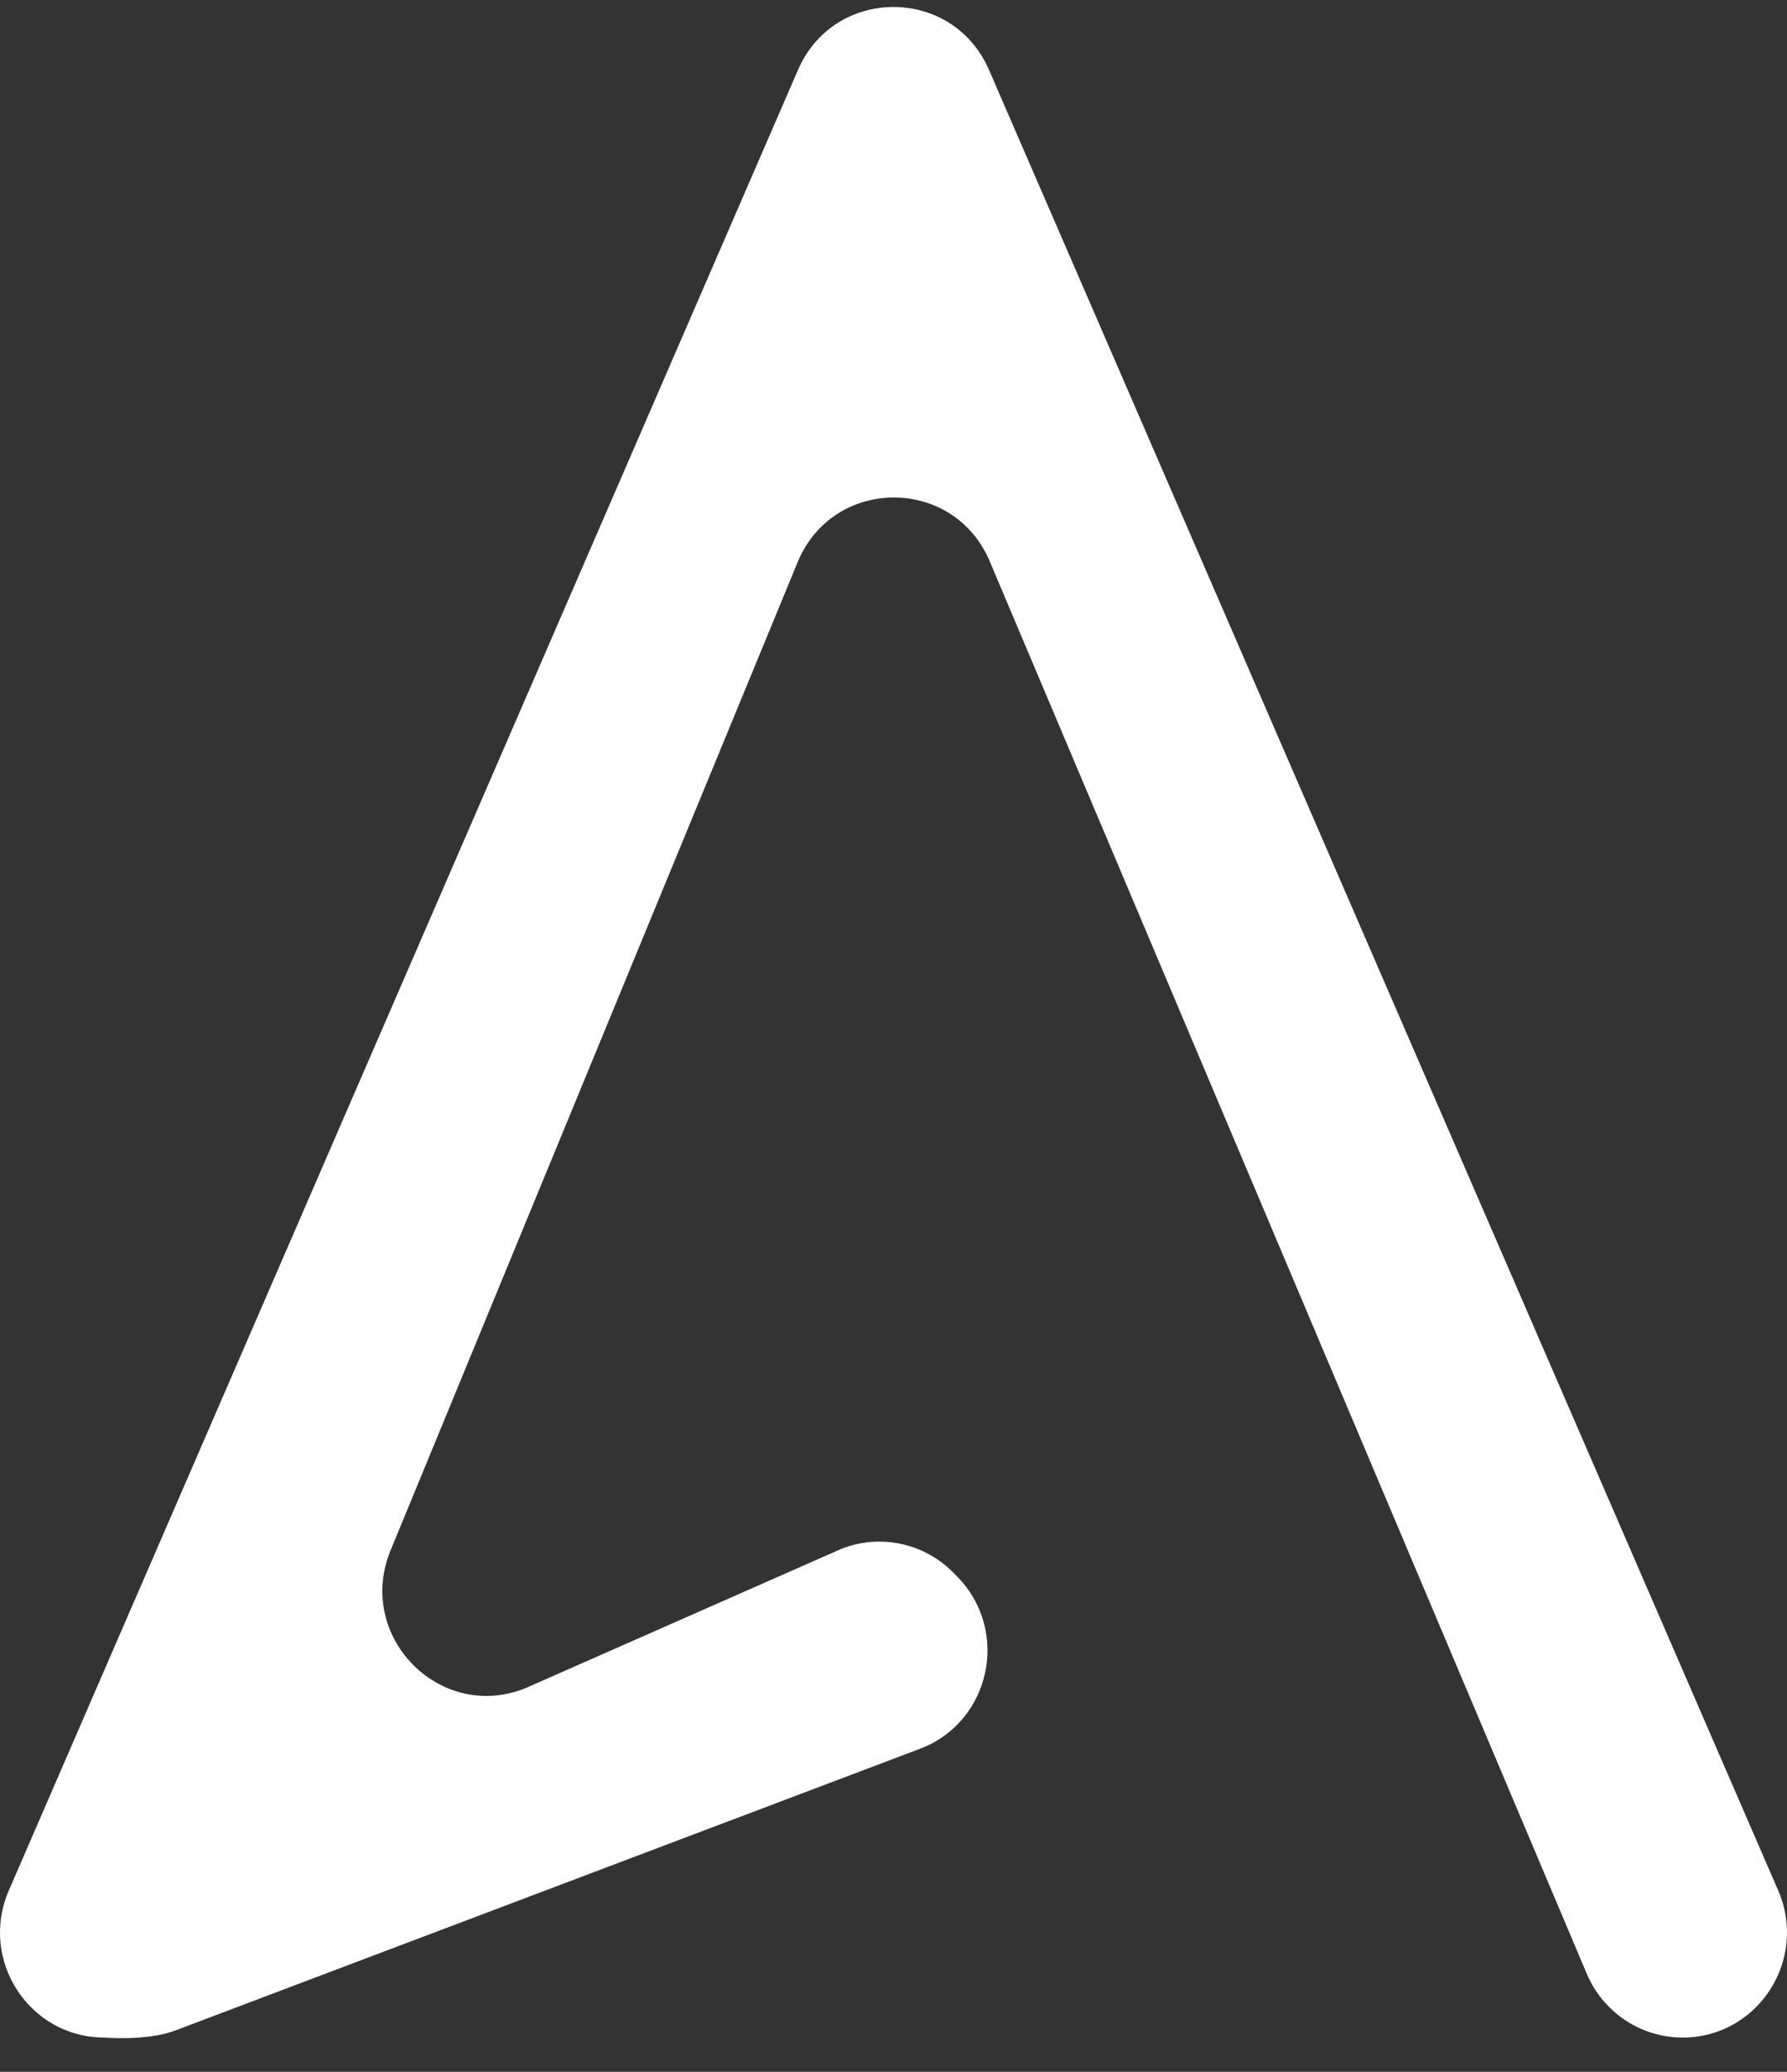 <?xml version="1.0" encoding="UTF-8"?>
<svg width="44px" height="51px" viewBox="0 0 44 51" version="1.1" xmlns="http://www.w3.org/2000/svg" xmlns:xlink="http://www.w3.org/1999/xlink">
    <rect x="0" y="0" width="44" height="51" fill="#333333" stroke="none"/>
    <!-- Generator: Sketch 62 (91390) - https://sketch.com -->
    <title>Fill 1</title>
    <desc>Created with Sketch.</desc>
    <g id="Page-1" stroke="none" stroke-width="1" fill="none" fill-rule="evenodd">
        <g id="Event-Homepage" transform="translate(-698, -5147)" fill="#FFFFFF">
            <path d="M702.305,5196.987 C702.991,5196.727 720.65,5190.049 720.65,5190.049 C722.382,5189.396 722.876,5187.167 721.588,5185.829 L721.495,5185.735 C720.777,5184.989 719.685,5184.748 718.723,5185.124 L710.916,5188.566 C708.804,5189.391 706.743,5187.256 707.622,5185.152 L717.645,5160.825 C718.527,5158.723 721.483,5158.719 722.37,5160.819 L737.069,5195.584 C737.472,5196.538 738.402,5197.157 739.431,5197.157 C741.281,5197.157 742.523,5195.245 741.783,5193.537 L722.352,5148.722 C721.456,5146.655 718.544,5146.655 717.648,5148.722 L698.217,5193.537 C697.477,5195.245 698.719,5197.157 700.569,5197.157 C700.569,5197.157 701.618,5197.246 702.305,5196.987" id="Fill-1"></path>
        </g>
    </g>
</svg>